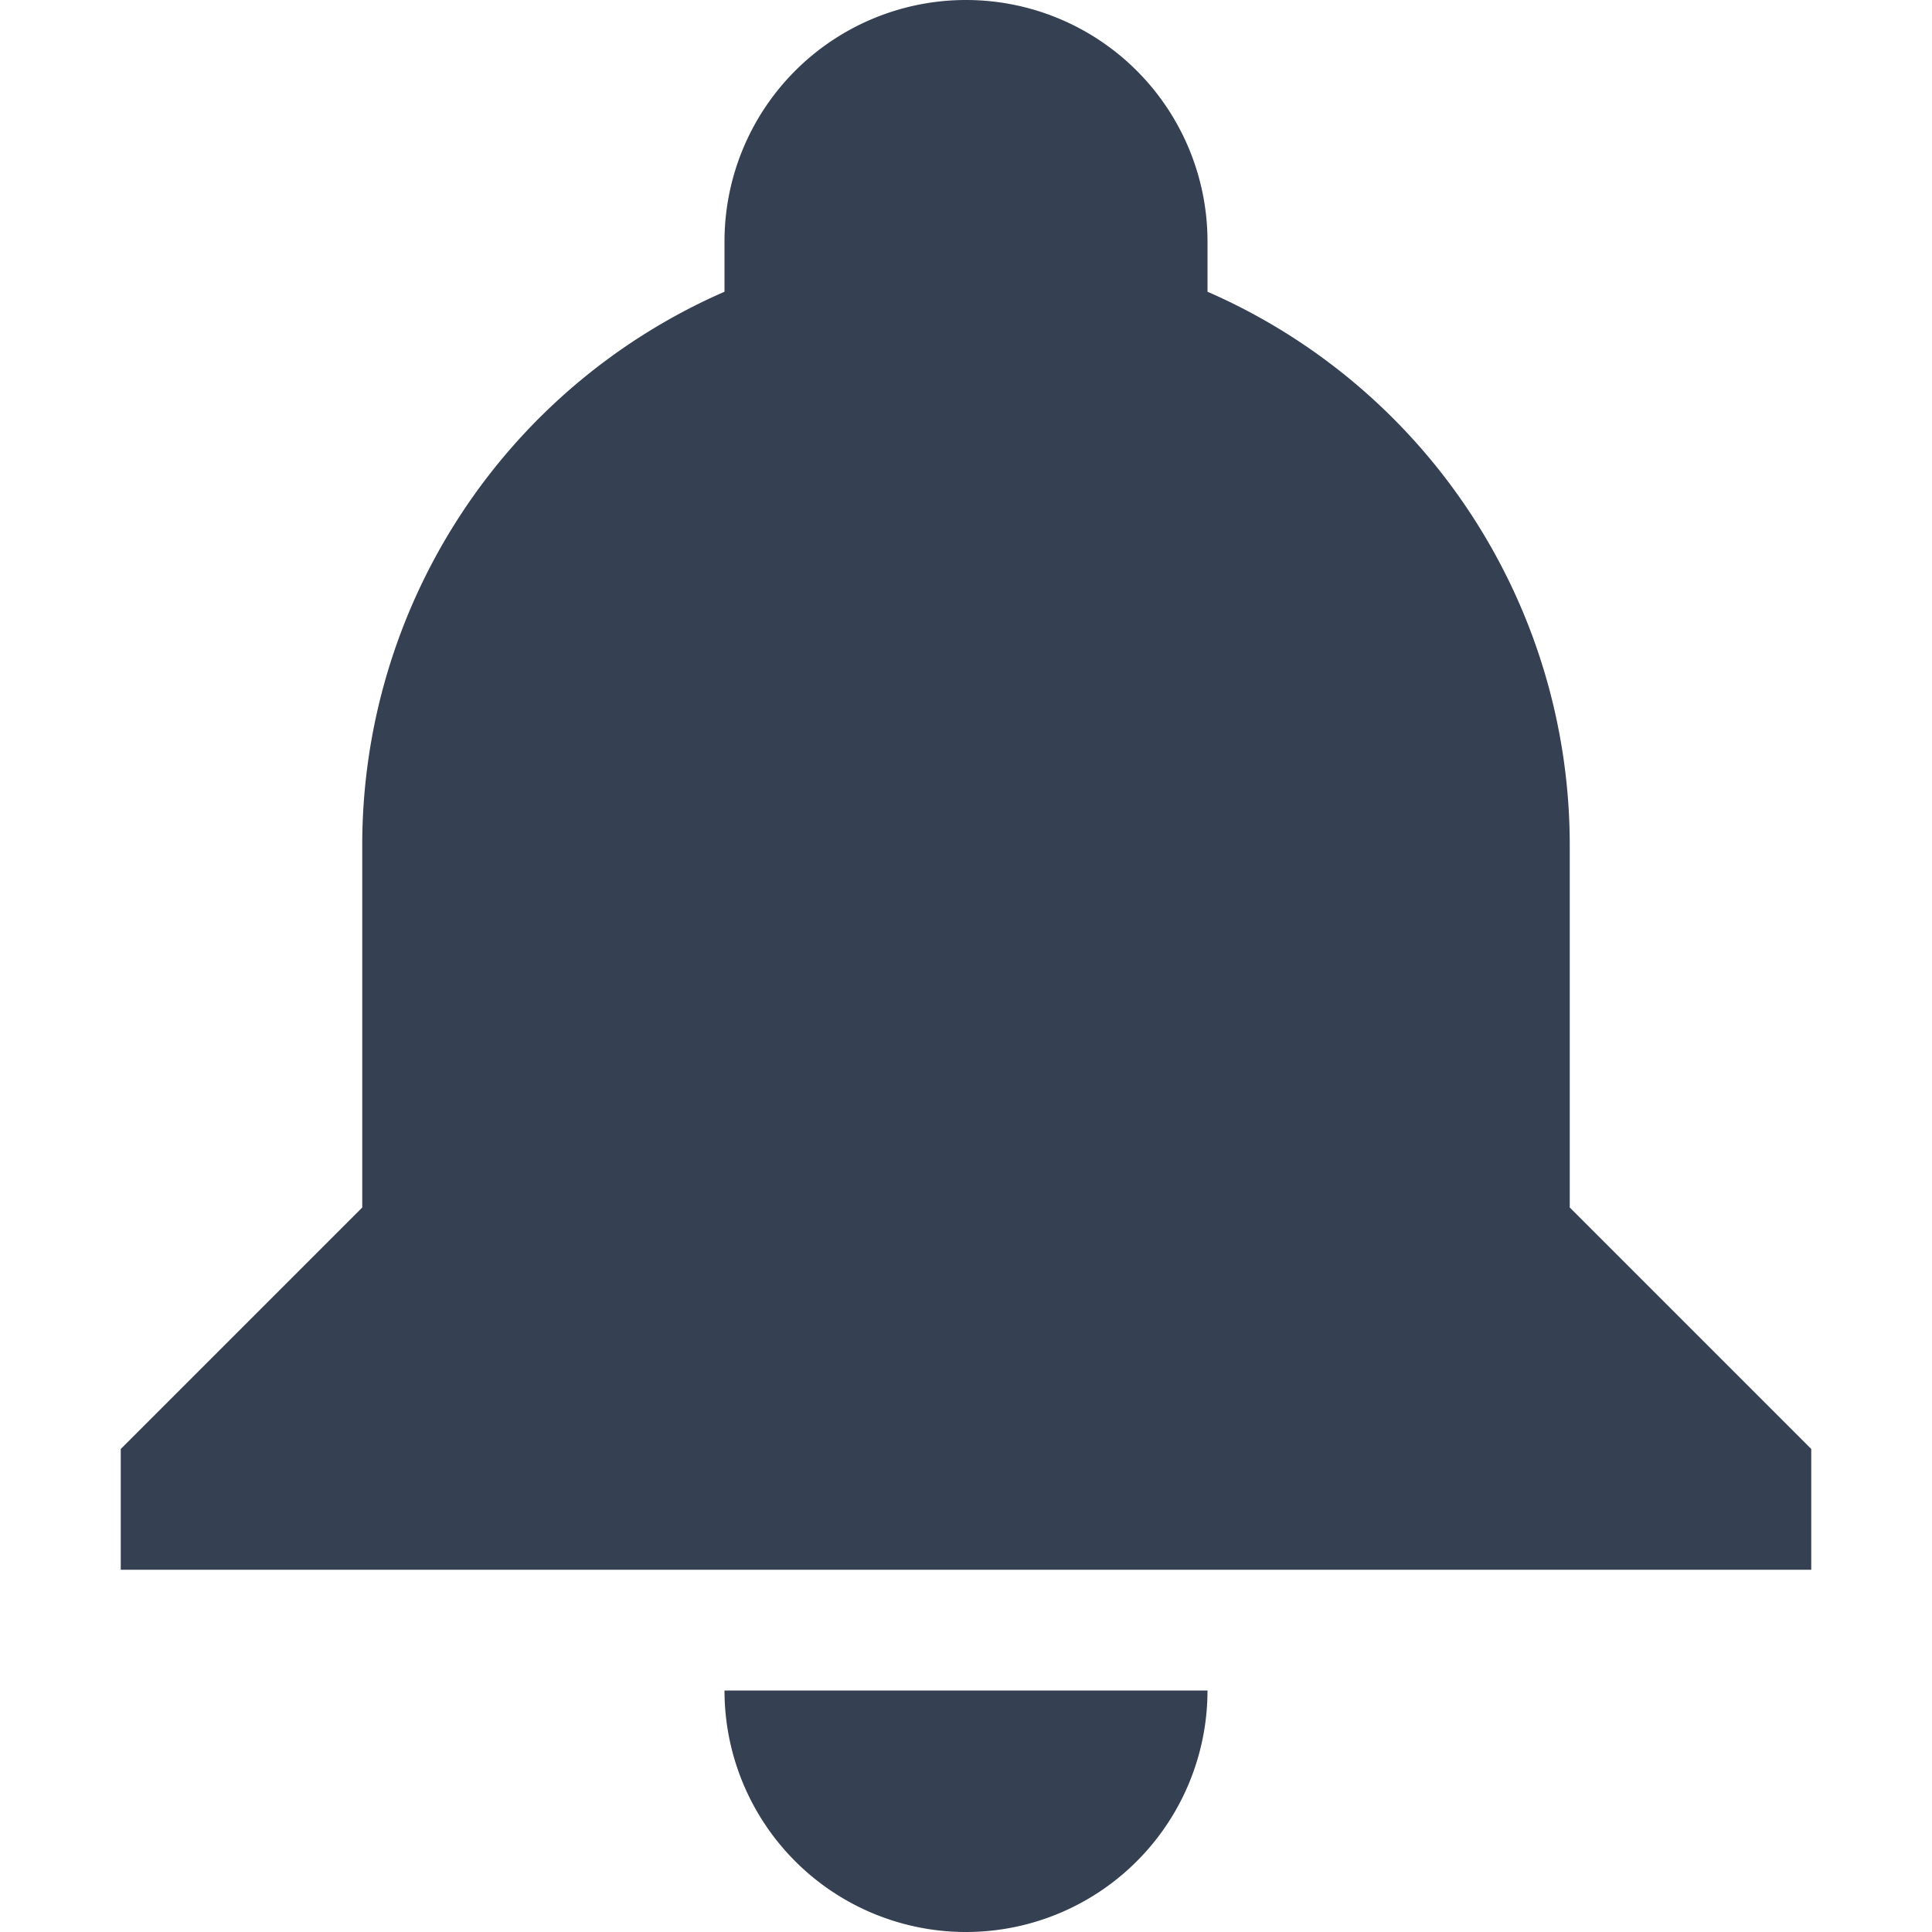 <svg xmlns="http://www.w3.org/2000/svg" width="32" height="32" viewBox="0 0 32 32"><defs><style>.a{fill:none;}.b{fill:#354052;}</style></defs><title>notifications_fill</title><rect class="a" width="32" height="32"/><path class="b" d="M26,20V14a10,10,0,0,0-6-9.168V4a4,4,0,0,0-8,0v.832A10,10,0,0,0,6,14v6L2,24v2H30V24ZM16,32a4,4,0,0,0,4-4H12A4,4,0,0,0,16,32Z"/></svg>